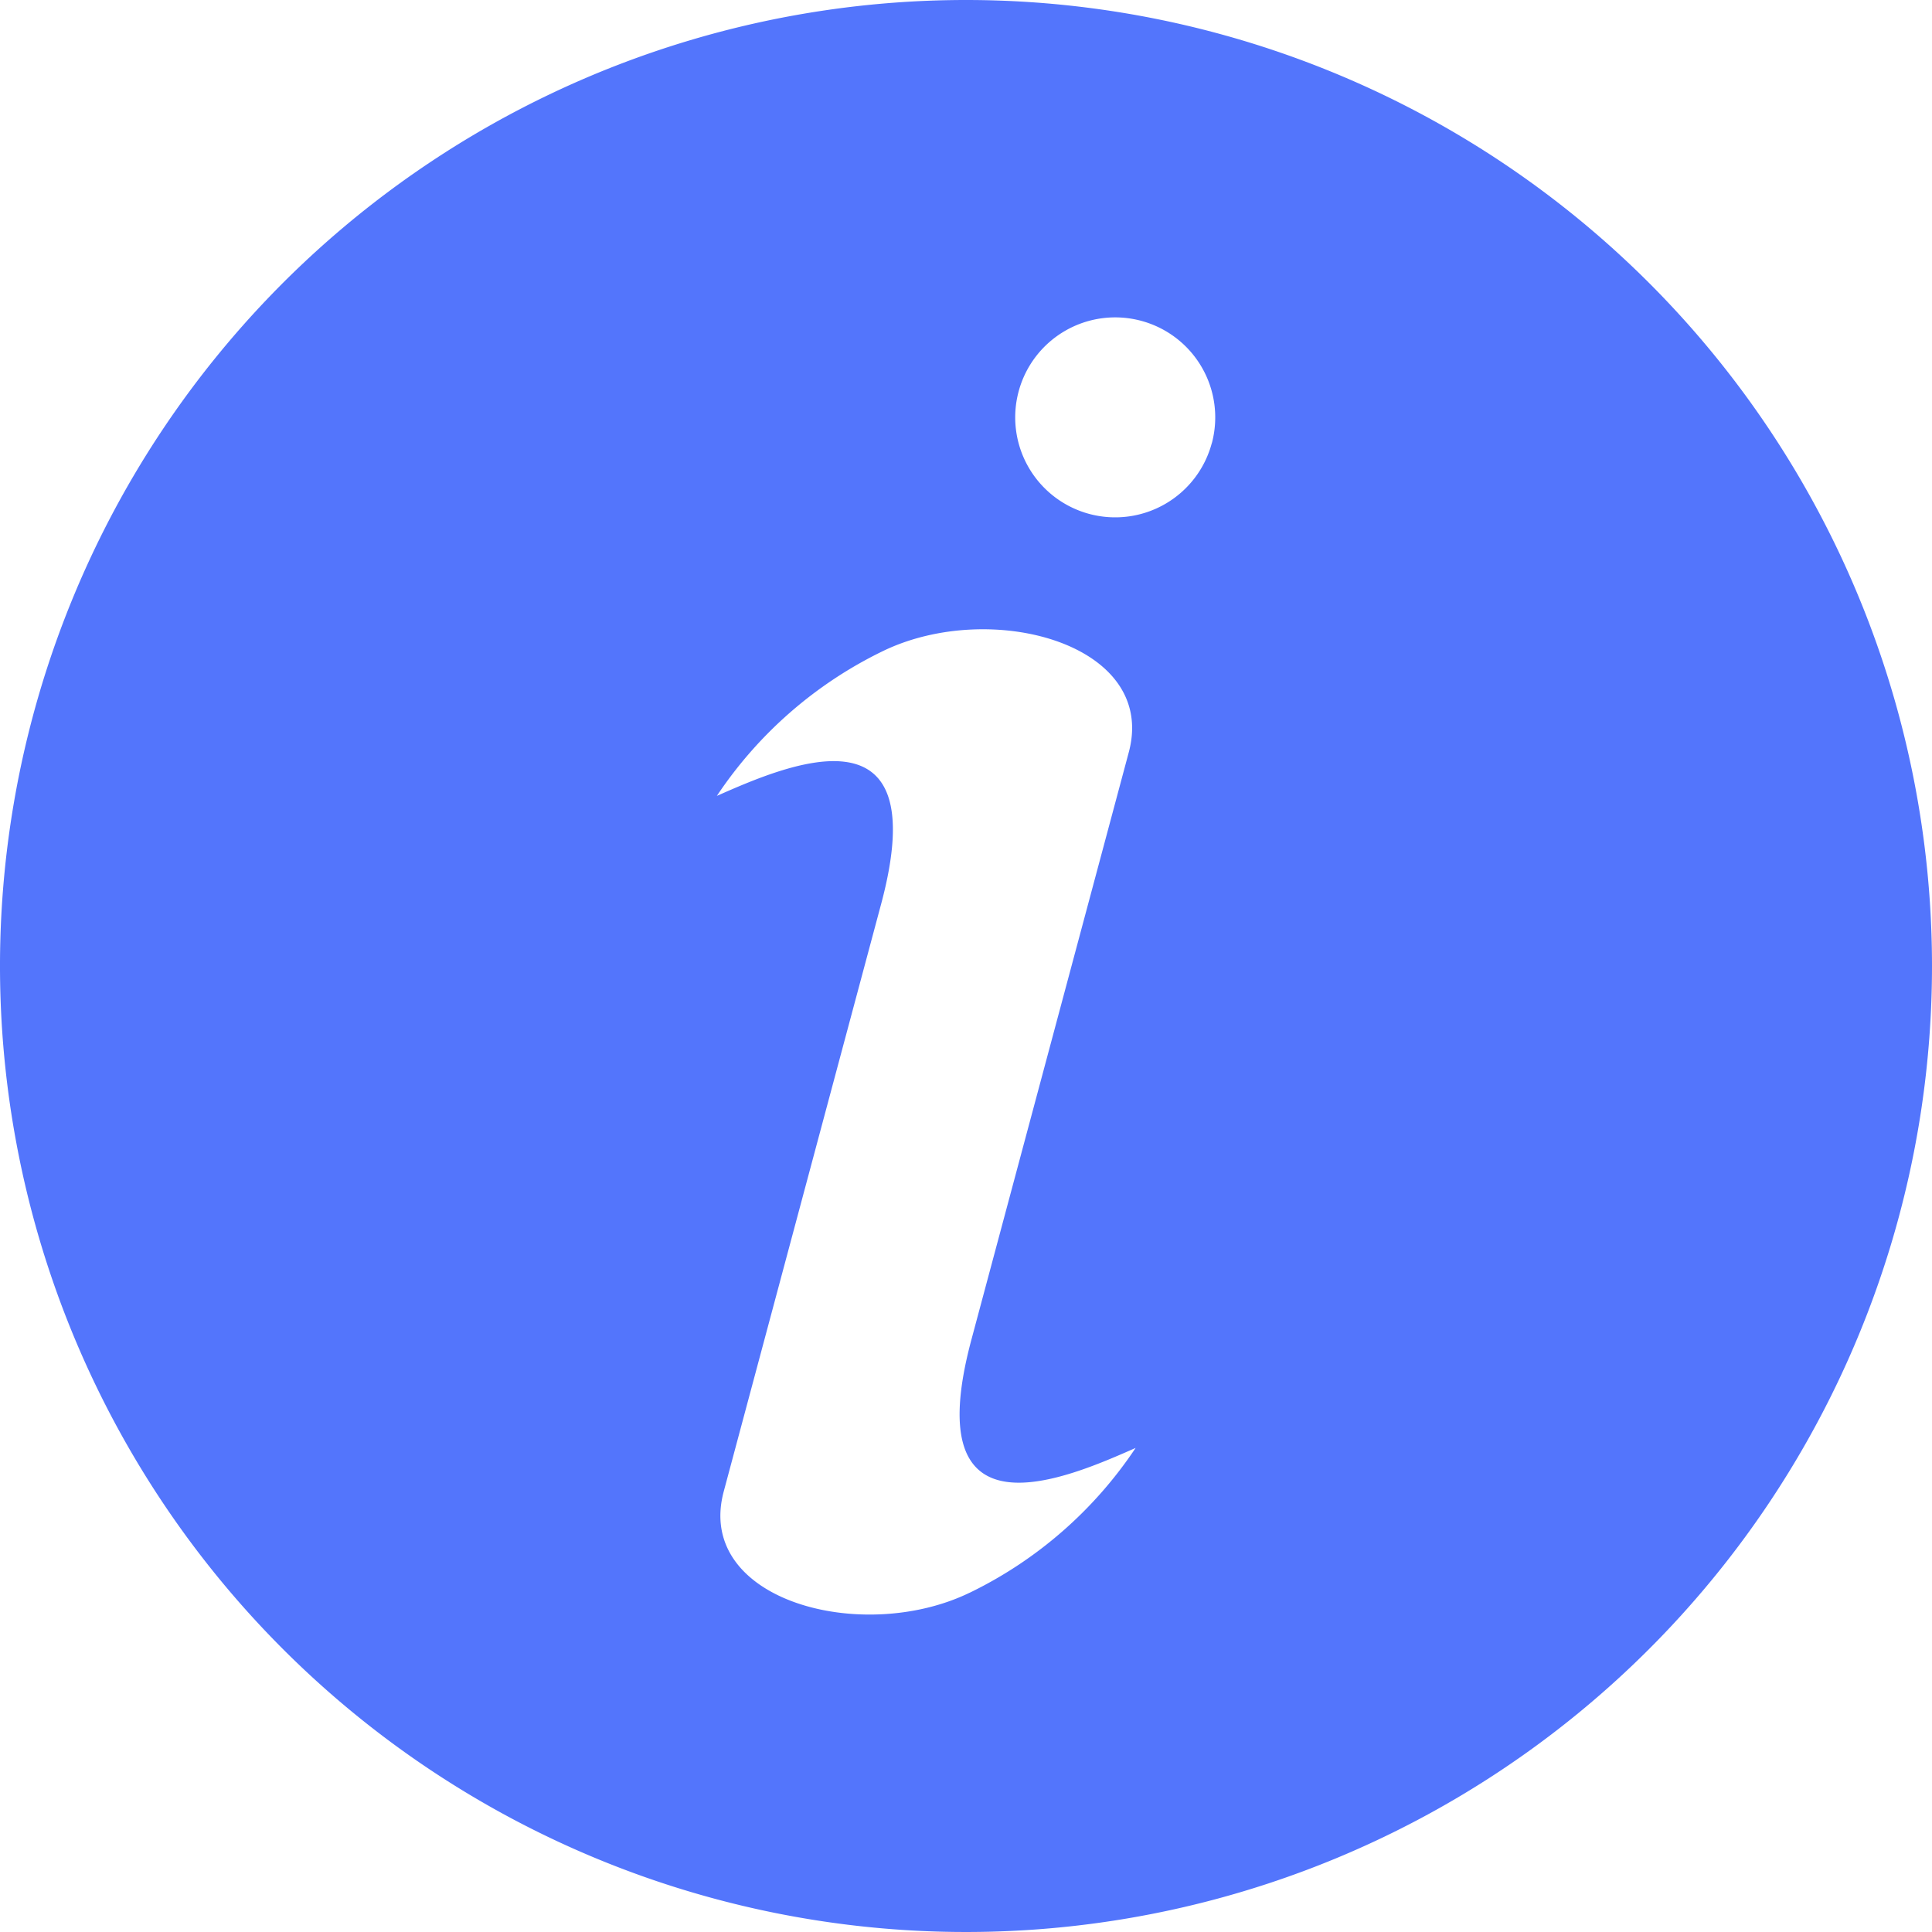 <svg xmlns="http://www.w3.org/2000/svg" width="20" height="20" viewBox="0 0 20 20">
  <path id="Path_39" data-name="Path 39" d="M11.379,1.379a10,10,0,1,0,10,10,10,10,0,0,0-10-10Zm.035,16.489c-1.117.54-2.844.075-2.543-1.049l1.629-6.08c.57-2.127-1-1.429-1.7-1.121a4.34,4.34,0,0,1,1.721-1.5c1.117-.54,2.844-.075,2.543,1.049l-1.629,6.08c-.57,2.127,1,1.429,1.7,1.121A4.339,4.339,0,0,1,11.415,17.868Zm2.509-11.9A1.035,1.035,0,1,1,13.192,4.7a1.035,1.035,0,0,1,.732,1.267Z" transform="translate(-1.379 -1.379)" fill="#5375fc"/>
</svg>
